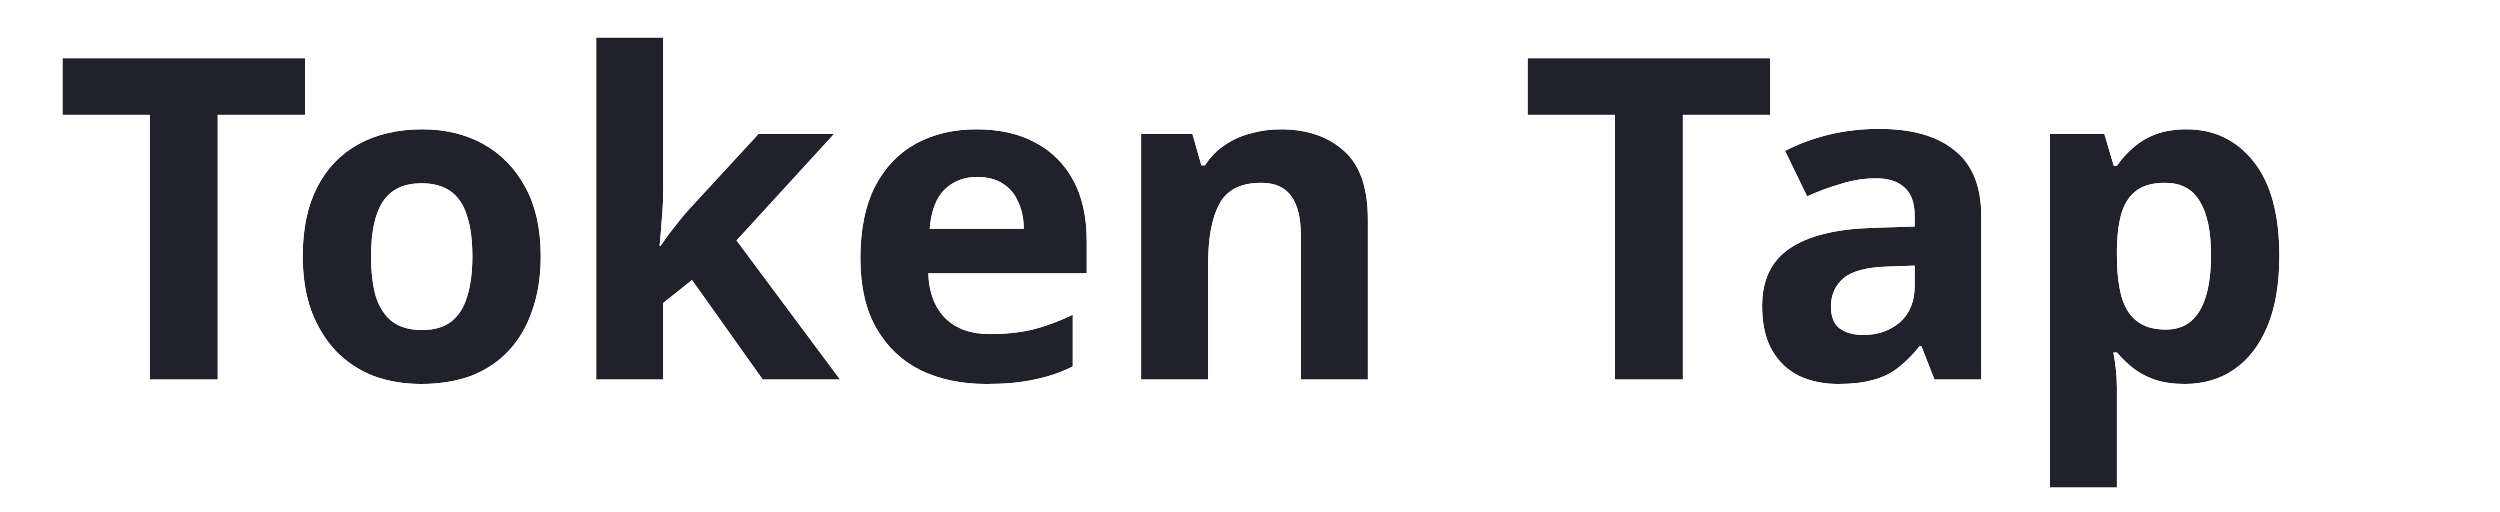 <svg width="200" height="41" viewBox="0 0 200 41" fill="none" xmlns="http://www.w3.org/2000/svg">
  <path d="M17.42 30.36H11.984V9.192H5V4.656H24.404V9.192H17.42V30.36Z" fill="#21212C" />
  <path
    d="M43.26 20.496C43.26 22.128 43.032 23.58 42.576 24.852C42.144 26.124 41.508 27.204 40.668 28.092C39.852 28.956 38.856 29.616 37.68 30.072C36.504 30.504 35.172 30.72 33.684 30.72C32.316 30.72 31.044 30.504 29.868 30.072C28.716 29.616 27.72 28.956 26.88 28.092C26.04 27.204 25.38 26.124 24.9 24.852C24.444 23.58 24.216 22.128 24.216 20.496C24.216 18.312 24.6 16.476 25.368 14.988C26.136 13.476 27.24 12.324 28.68 11.532C30.12 10.74 31.824 10.344 33.792 10.344C35.64 10.344 37.272 10.74 38.688 11.532C40.104 12.324 41.22 13.476 42.036 14.988C42.852 16.476 43.26 18.312 43.26 20.496ZM29.688 20.496C29.688 21.792 29.82 22.884 30.084 23.772C30.372 24.636 30.816 25.296 31.416 25.752C32.016 26.184 32.796 26.4 33.756 26.4C34.716 26.4 35.484 26.184 36.06 25.752C36.66 25.296 37.092 24.636 37.356 23.772C37.644 22.884 37.788 21.792 37.788 20.496C37.788 19.2 37.644 18.12 37.356 17.256C37.092 16.392 36.66 15.744 36.06 15.312C35.46 14.88 34.68 14.664 33.72 14.664C32.304 14.664 31.272 15.156 30.624 16.14C30 17.1 29.688 18.552 29.688 20.496Z"
    fill="#21212C" />
  <path
    d="M53.057 15.24C53.057 15.984 53.022 16.728 52.95 17.472C52.901 18.192 52.842 18.924 52.77 19.668H52.842C53.081 19.332 53.322 18.996 53.562 18.66C53.825 18.324 54.09 17.988 54.353 17.652C54.617 17.316 54.894 16.992 55.181 16.68L60.69 10.704H66.737L58.925 19.236L67.206 30.36H61.014L55.361 22.404L53.057 24.24V30.36H47.694V3H53.057V15.24Z"
    fill="#21212C" />
  <path
    d="M78.118 10.344C79.942 10.344 81.502 10.692 82.798 11.388C84.118 12.084 85.138 13.092 85.858 14.412C86.578 15.732 86.938 17.352 86.938 19.272V21.864H74.266C74.314 23.376 74.758 24.564 75.598 25.428C76.462 26.292 77.65 26.724 79.162 26.724C80.434 26.724 81.586 26.604 82.618 26.364C83.65 26.1 84.718 25.704 85.822 25.176V29.316C84.862 29.796 83.842 30.144 82.762 30.36C81.706 30.6 80.422 30.72 78.91 30.72C76.942 30.72 75.202 30.36 73.69 29.64C72.178 28.896 70.99 27.78 70.126 26.292C69.262 24.804 68.83 22.932 68.83 20.676C68.83 18.372 69.214 16.464 69.982 14.952C70.774 13.416 71.866 12.264 73.258 11.496C74.65 10.728 76.27 10.344 78.118 10.344ZM78.154 14.16C77.122 14.16 76.258 14.496 75.562 15.168C74.89 15.84 74.494 16.884 74.374 18.3H81.898C81.898 17.508 81.754 16.8 81.466 16.176C81.202 15.552 80.794 15.06 80.242 14.7C79.69 14.34 78.994 14.16 78.154 14.16Z"
    fill="#21212C" />
  <path
    d="M102.447 10.344C104.559 10.344 106.251 10.92 107.523 12.072C108.795 13.2 109.431 15.024 109.431 17.544V30.36H104.067V18.876C104.067 17.46 103.815 16.404 103.311 15.708C102.807 14.988 102.003 14.628 100.899 14.628C99.267 14.628 98.151 15.192 97.551 16.32C96.951 17.424 96.651 19.02 96.651 21.108V30.36H91.287V10.704H95.391L96.111 13.224H96.399C96.831 12.552 97.359 12.012 97.983 11.604C98.607 11.172 99.303 10.86 100.071 10.668C100.839 10.452 101.631 10.344 102.447 10.344Z"
    fill="#21212C" />
  <path d="M134.631 30.36H129.195V9.192H122.211V4.656H141.615V9.192H134.631V30.36Z" fill="#21212C" />
  <path
    d="M150.328 10.308C152.968 10.308 154.984 10.884 156.376 12.036C157.792 13.164 158.5 14.904 158.5 17.256V30.36H154.756L153.712 27.696H153.568C153.016 28.392 152.44 28.968 151.84 29.424C151.264 29.88 150.592 30.204 149.824 30.396C149.08 30.612 148.156 30.72 147.052 30.72C145.9 30.72 144.856 30.504 143.92 30.072C143.008 29.616 142.288 28.932 141.76 28.02C141.232 27.084 140.968 25.908 140.968 24.492C140.968 22.404 141.7 20.868 143.164 19.884C144.628 18.876 146.824 18.324 149.752 18.228L153.172 18.12V17.256C153.172 16.224 152.896 15.468 152.344 14.988C151.816 14.508 151.072 14.268 150.112 14.268C149.152 14.268 148.216 14.412 147.304 14.7C146.392 14.964 145.48 15.3 144.568 15.708L142.804 12.072C143.86 11.52 145.024 11.088 146.296 10.776C147.592 10.464 148.936 10.308 150.328 10.308ZM151.084 21.324C149.356 21.372 148.156 21.684 147.484 22.26C146.812 22.836 146.476 23.592 146.476 24.528C146.476 25.344 146.716 25.932 147.196 26.292C147.676 26.628 148.3 26.796 149.068 26.796C150.22 26.796 151.192 26.46 151.984 25.788C152.776 25.092 153.172 24.12 153.172 22.872V21.252L151.084 21.324Z"
    fill="#21212C" />
  <path
    d="M174.934 10.344C177.142 10.344 178.93 11.208 180.298 12.936C181.666 14.64 182.35 17.16 182.35 20.496C182.35 22.728 182.026 24.612 181.378 26.148C180.73 27.66 179.842 28.8 178.714 29.568C177.586 30.336 176.278 30.72 174.79 30.72C173.854 30.72 173.038 30.6 172.342 30.36C171.67 30.12 171.094 29.808 170.614 29.424C170.134 29.04 169.714 28.632 169.354 28.2H169.066C169.162 28.656 169.234 29.136 169.282 29.64C169.33 30.12 169.354 30.6 169.354 31.08V39H163.99V10.704H168.346L169.102 13.26H169.354C169.714 12.732 170.146 12.252 170.65 11.82C171.154 11.364 171.754 11.004 172.45 10.74C173.17 10.476 173.998 10.344 174.934 10.344ZM173.206 14.628C172.27 14.628 171.526 14.82 170.974 15.204C170.422 15.588 170.014 16.176 169.75 16.968C169.51 17.736 169.378 18.708 169.354 19.884V20.46C169.354 21.732 169.474 22.812 169.714 23.7C169.954 24.564 170.362 25.224 170.938 25.68C171.514 26.136 172.294 26.364 173.278 26.364C174.094 26.364 174.766 26.136 175.294 25.68C175.822 25.224 176.218 24.552 176.482 23.664C176.746 22.776 176.878 21.696 176.878 20.424C176.878 18.504 176.578 17.064 175.978 16.104C175.402 15.12 174.478 14.628 173.206 14.628Z"
    fill="#21212C" />
  <path fill-rule="evenodd" clip-rule="evenodd"
    d="M19.42 32.36H9.984V11.192H3V2.656H26.404V10.639C26.813 10.322 27.251 10.036 27.717 9.78C29.505 8.796 31.554 8.344 33.792 8.344C35.934 8.344 37.911 8.806 39.665 9.786C41.43 10.774 42.808 12.21 43.793 14.032C44.809 15.886 45.26 18.072 45.26 20.496C45.26 22.305 45.009 23.987 44.465 25.511C43.949 27.022 43.174 28.353 42.121 29.466C41.089 30.559 39.839 31.38 38.404 31.937L38.387 31.943L38.37 31.949C36.936 32.476 35.365 32.72 33.684 32.72C32.103 32.72 30.595 32.47 29.179 31.949L29.155 31.941L29.132 31.932C27.725 31.375 26.489 30.559 25.446 29.486L25.437 29.476L25.427 29.466C24.386 28.365 23.592 27.05 23.029 25.558L23.023 25.543L23.018 25.527C22.47 23.999 22.216 22.312 22.216 20.496C22.216 18.089 22.638 15.92 23.588 14.077C24.153 12.966 24.875 12.001 25.75 11.192H19.42V32.36ZM42.576 24.852C43.032 23.58 43.26 22.128 43.26 20.496C43.26 18.312 42.852 16.476 42.036 14.988C41.22 13.476 40.104 12.324 38.688 11.532C37.272 10.74 35.64 10.344 33.792 10.344C31.824 10.344 30.12 10.74 28.68 11.532C27.24 12.324 26.136 13.476 25.368 14.988C24.6 16.476 24.216 18.312 24.216 20.496C24.216 22.128 24.444 23.58 24.9 24.852C25.38 26.124 26.04 27.204 26.88 28.092C27.72 28.956 28.716 29.616 29.868 30.072C31.044 30.504 32.316 30.72 33.684 30.72C35.172 30.72 36.504 30.504 37.68 30.072C38.856 29.616 39.852 28.956 40.668 28.092C41.508 27.204 42.144 26.124 42.576 24.852ZM11.984 9.192V30.36H17.42V9.192H24.404V4.656H5V9.192H11.984ZM35.449 23.171L35.454 23.155C35.658 22.527 35.788 21.657 35.788 20.496C35.788 19.332 35.657 18.482 35.459 17.889L35.451 17.864L35.444 17.84C35.279 17.3 35.064 17.059 34.892 16.935C34.721 16.812 34.386 16.664 33.72 16.664C32.826 16.664 32.498 16.934 32.298 17.235C31.987 17.717 31.688 18.705 31.688 20.496C31.688 21.65 31.806 22.527 31.992 23.17C32.172 23.695 32.397 23.978 32.605 24.143C32.781 24.263 33.116 24.4 33.756 24.4C34.419 24.4 34.723 24.253 34.856 24.155C35.058 24 35.279 23.727 35.444 23.188L35.449 23.171ZM36.06 25.752C35.484 26.184 34.716 26.4 33.756 26.4C32.796 26.4 32.016 26.184 31.416 25.752C30.816 25.296 30.372 24.636 30.084 23.772C29.82 22.884 29.688 21.792 29.688 20.496C29.688 18.552 30 17.1 30.624 16.14C31.272 15.156 32.304 14.664 33.72 14.664C34.68 14.664 35.46 14.88 36.06 15.312C36.66 15.744 37.092 16.392 37.356 17.256C37.644 18.12 37.788 19.2 37.788 20.496C37.788 21.792 37.644 22.884 37.356 23.772C37.092 24.636 36.66 25.296 36.06 25.752ZM61.014 30.36L55.361 22.404L53.057 24.24V30.36H47.694V3H53.057V15.24C53.057 15.524 53.052 15.808 53.042 16.092C53.035 16.262 53.027 16.432 53.017 16.602C53 16.892 52.977 17.182 52.95 17.472C52.935 17.694 52.919 17.917 52.902 18.142C52.901 18.157 52.899 18.171 52.898 18.186C52.88 18.417 52.862 18.649 52.842 18.882C52.82 19.127 52.798 19.372 52.774 19.62C52.773 19.636 52.771 19.652 52.77 19.668H52.842L53.562 18.66L54.353 17.652C54.364 17.638 54.375 17.625 54.386 17.611C54.397 17.597 54.407 17.584 54.418 17.57C54.608 17.332 54.803 17.101 55.004 16.875C55.063 16.81 55.122 16.745 55.181 16.68L60.69 10.704H66.737L58.925 19.236L67.206 30.36H61.014ZM61.517 19.368L71.187 32.36H59.981L55.057 25.43V32.36H45.694V1H55.057V13.864L59.813 8.704H71.28L61.517 19.368ZM85.822 29.316C84.862 29.796 83.842 30.144 82.762 30.36C81.706 30.6 80.422 30.72 78.91 30.72C76.942 30.72 75.202 30.36 73.69 29.64C72.178 28.896 70.99 27.78 70.126 26.292C69.262 24.804 68.83 22.932 68.83 20.676C68.83 18.372 69.214 16.464 69.982 14.952C70.774 13.416 71.866 12.264 73.258 11.496C74.65 10.728 76.27 10.344 78.118 10.344C79.942 10.344 81.502 10.692 82.798 11.388C84.118 12.084 85.138 13.092 85.858 14.412C86.578 15.732 86.938 17.352 86.938 19.272V21.864H74.266C74.289 22.609 74.409 23.276 74.625 23.864C74.848 24.469 75.172 24.99 75.598 25.428C76.462 26.292 77.65 26.724 79.162 26.724C80.434 26.724 81.586 26.604 82.618 26.364C83.014 26.263 83.415 26.142 83.822 26.002C84.475 25.777 85.141 25.501 85.822 25.176V29.316ZM77.022 24.024C77.426 24.423 78.056 24.724 79.162 24.724C80.301 24.724 81.291 24.617 82.144 24.421C82.686 24.281 83.25 24.096 83.835 23.864H76.883C76.928 23.921 76.974 23.974 77.022 24.024ZM87.822 23.864V30.552L86.716 31.105C85.601 31.663 84.42 32.066 83.179 32.316C81.939 32.595 80.506 32.72 78.91 32.72C76.696 32.72 74.653 32.314 72.83 31.446L72.818 31.44L72.807 31.434C70.933 30.512 69.454 29.118 68.396 27.296C67.308 25.422 66.83 23.178 66.83 20.676C66.83 18.165 67.246 15.921 68.198 14.046L68.204 14.035C69.161 12.179 70.522 10.721 72.291 9.745C74.024 8.789 75.987 8.344 78.118 8.344C80.191 8.344 82.09 8.74 83.737 9.622C85.405 10.504 86.708 11.794 87.614 13.454C88.532 15.138 88.938 17.108 88.938 19.272V23.864H87.822ZM81.521 16.3C81.772 16.893 81.898 17.56 81.898 18.3H74.374C74.44 17.521 74.589 16.854 74.823 16.3C75.013 15.848 75.26 15.47 75.562 15.168C76.258 14.496 77.122 14.16 78.154 14.16C78.994 14.16 79.69 14.34 80.242 14.7C80.794 15.06 81.202 15.552 81.466 16.176C81.485 16.217 81.503 16.258 81.521 16.3ZM77.399 16.3C77.606 16.209 77.85 16.16 78.154 16.16C78.571 16.16 78.838 16.226 79.008 16.3H77.399ZM96.111 13.224H96.399C96.421 13.19 96.443 13.156 96.466 13.123C96.834 12.574 97.269 12.117 97.77 11.751C97.84 11.7 97.911 11.651 97.983 11.604C98.607 11.172 99.303 10.86 100.071 10.668C100.839 10.452 101.631 10.344 102.447 10.344C104.559 10.344 106.251 10.92 107.523 12.072C108.795 13.2 109.431 15.024 109.431 17.544V30.36H104.067V18.876C104.067 17.46 103.815 16.404 103.311 15.708C102.807 14.988 102.003 14.628 100.899 14.628C99.267 14.628 98.151 15.192 97.551 16.32C96.951 17.424 96.651 19.02 96.651 21.108V30.36H91.287V10.704H95.391L96.111 13.224ZM97.193 9.731L96.9 8.704H89.287V32.36H98.651V21.108C98.651 19.159 98.94 17.952 99.308 17.275L99.313 17.267L99.317 17.259C99.47 16.972 99.766 16.628 100.899 16.628C101.517 16.628 101.632 16.795 101.669 16.85C101.67 16.852 101.672 16.853 101.673 16.855L101.682 16.868L101.691 16.881C101.834 17.078 102.067 17.633 102.067 18.876V32.36H111.431V17.544C111.431 14.735 110.724 12.242 108.858 10.582C107.139 9.03 104.932 8.344 102.447 8.344C101.462 8.344 100.497 8.473 99.558 8.735C98.713 8.949 97.922 9.28 97.193 9.731ZM136.631 32.36H127.195V11.192H120.211V2.656H143.615V9.518C144.321 9.249 145.056 9.021 145.819 8.834L145.828 8.832C147.284 8.481 148.785 8.308 150.328 8.308C153.218 8.308 155.754 8.933 157.637 10.484C159.654 12.099 160.5 14.499 160.5 17.256V32.36H153.391L152.908 31.125C152.144 31.692 151.281 32.089 150.345 32.327C149.37 32.605 148.257 32.72 147.052 32.72C145.645 32.72 144.31 32.455 143.082 31.888L143.053 31.875L143.025 31.861C141.751 31.224 140.746 30.261 140.029 29.022L140.023 29.012L140.018 29.003C139.275 27.686 138.968 26.146 138.968 24.492C138.968 21.883 139.921 19.659 142.038 18.231C142.411 17.975 142.811 17.747 143.236 17.544L140.157 11.199L140.17 11.192H136.631V32.36ZM134.631 30.36H129.195V9.192H122.211V4.656H141.615V9.192H134.631V30.36ZM143.164 19.884C141.7 20.868 140.968 22.404 140.968 24.492C140.968 25.908 141.232 27.084 141.76 28.02C142.288 28.932 143.008 29.616 143.92 30.072C144.856 30.504 145.9 30.72 147.052 30.72C148.156 30.72 149.08 30.612 149.824 30.396C150.592 30.204 151.264 29.88 151.84 29.424C151.942 29.346 152.044 29.265 152.145 29.18C152.612 28.787 153.065 28.32 153.502 27.778C153.524 27.751 153.546 27.724 153.568 27.696H153.712L154.756 30.36H158.5V17.256C158.5 14.904 157.792 13.164 156.376 12.036C154.984 10.884 152.968 10.308 150.328 10.308C148.936 10.308 147.592 10.464 146.296 10.776C145.721 10.917 145.169 11.082 144.639 11.272C144.265 11.406 143.902 11.552 143.55 11.71C143.296 11.824 143.047 11.945 142.804 12.072L144.568 15.708C145.48 15.3 146.392 14.964 147.304 14.7C148.216 14.412 149.152 14.268 150.112 14.268C151.072 14.268 151.816 14.508 152.344 14.988C152.669 15.271 152.898 15.649 153.032 16.123C153.07 16.257 153.1 16.398 153.122 16.547C153.155 16.767 153.172 17.003 153.172 17.256V18.12L149.752 18.228C146.824 18.324 144.628 18.876 143.164 19.884ZM151.142 23.323L151.139 23.323C149.497 23.369 148.905 23.676 148.785 23.779C148.585 23.95 148.476 24.138 148.476 24.528C148.476 24.611 148.481 24.675 148.486 24.721C148.599 24.759 148.782 24.796 149.068 24.796C149.793 24.796 150.288 24.599 150.676 24.275C150.891 24.082 151.073 23.807 151.142 23.323ZM151.084 21.324C149.356 21.372 148.156 21.684 147.484 22.26C146.812 22.836 146.476 23.592 146.476 24.528C146.476 25.344 146.716 25.932 147.196 26.292C147.676 26.628 148.3 26.796 149.068 26.796C150.22 26.796 151.192 26.46 151.984 25.788C152.693 25.165 153.085 24.32 153.159 23.254C153.167 23.129 153.172 23.002 153.172 22.872V21.252L151.084 21.324ZM169.102 13.26H169.354C169.376 13.229 169.397 13.197 169.419 13.166C169.766 12.675 170.176 12.226 170.65 11.82C170.68 11.794 170.709 11.768 170.739 11.742C171.224 11.323 171.795 10.989 172.45 10.74C173.17 10.476 173.998 10.344 174.934 10.344C177.142 10.344 178.93 11.208 180.298 12.936C181.666 14.64 182.35 17.16 182.35 20.496C182.35 22.728 182.026 24.612 181.378 26.148C180.73 27.66 179.842 28.8 178.714 29.568C177.586 30.336 176.278 30.72 174.79 30.72C173.854 30.72 173.038 30.6 172.342 30.36C171.969 30.227 171.625 30.071 171.311 29.893C171.1 29.773 170.901 29.643 170.716 29.503C170.714 29.501 170.711 29.499 170.708 29.497C170.677 29.473 170.645 29.449 170.614 29.424C170.134 29.04 169.714 28.632 169.354 28.2H169.066C169.081 28.268 169.094 28.337 169.108 28.406C169.183 28.8 169.242 29.211 169.282 29.64C169.301 29.827 169.316 30.013 169.327 30.2C169.343 30.459 169.352 30.718 169.354 30.977C169.354 31.011 169.354 31.046 169.354 31.08V39H163.99V10.704H168.346L169.102 13.26ZM171.354 32.124V41H161.99V8.704H169.84L170.133 9.694C170.63 9.361 171.168 9.087 171.741 8.87L171.751 8.866L171.762 8.862C172.745 8.502 173.814 8.344 174.934 8.344C177.75 8.344 180.115 9.485 181.862 11.689C183.628 13.892 184.35 16.936 184.35 20.496C184.35 22.91 184.002 25.075 183.221 26.925L183.217 26.936C182.45 28.726 181.343 30.198 179.84 31.221C178.35 32.236 176.642 32.72 174.79 32.72C173.69 32.72 172.644 32.58 171.69 32.251L171.68 32.247L171.67 32.243C171.563 32.206 171.458 32.166 171.354 32.124ZM174.267 17.139L174.252 17.114C174.082 16.824 173.867 16.628 173.206 16.628C172.524 16.628 172.225 16.77 172.116 16.846C171.998 16.928 171.813 17.113 171.654 17.583C171.493 18.105 171.377 18.862 171.354 19.905V20.46C171.354 21.614 171.464 22.505 171.643 23.171C171.795 23.714 172.004 23.973 172.18 24.112C172.299 24.206 172.592 24.364 173.278 24.364C173.7 24.364 173.883 24.257 173.987 24.166C174.145 24.03 174.375 23.733 174.565 23.094C174.758 22.445 174.878 21.57 174.878 20.424C174.878 18.648 174.589 17.655 174.282 17.164L174.267 17.139ZM169.714 23.7C169.474 22.812 169.354 21.732 169.354 20.46V19.884C169.378 18.708 169.51 17.736 169.75 16.968C170.014 16.176 170.422 15.588 170.974 15.204C171.526 14.82 172.27 14.628 173.206 14.628C174.478 14.628 175.402 15.12 175.978 16.104C176.578 17.064 176.878 18.504 176.878 20.424C176.878 21.696 176.746 22.776 176.482 23.664C176.218 24.552 175.822 25.224 175.294 25.68C174.766 26.136 174.094 26.364 173.278 26.364C172.294 26.364 171.514 26.136 170.938 25.68C170.362 25.224 169.954 24.564 169.714 23.7Z"
    fill="white" />
  <path
    d="M211.664 18.22C212.284 18.22 212.804 18.28 213.224 18.4C213.644 18.513 213.957 18.7 214.164 18.96C214.377 19.22 214.484 19.57 214.484 20.01C214.484 20.283 214.437 20.53 214.344 20.75C214.25 20.97 214.114 21.15 213.934 21.29C213.76 21.43 213.544 21.523 213.284 21.57V21.62C213.55 21.667 213.787 21.753 213.994 21.88C214.207 22 214.374 22.177 214.494 22.41C214.62 22.637 214.684 22.937 214.684 23.31C214.684 23.743 214.58 24.113 214.374 24.42C214.167 24.727 213.87 24.96 213.484 25.12C213.104 25.28 212.65 25.36 212.124 25.36H209.514V18.22H211.664ZM211.834 21.13C212.34 21.13 212.687 21.05 212.874 20.89C213.067 20.73 213.164 20.493 213.164 20.18C213.164 19.86 213.05 19.63 212.824 19.49C212.597 19.35 212.234 19.28 211.734 19.28H210.794V21.13H211.834ZM210.794 22.16V24.29H211.954C212.474 24.29 212.834 24.19 213.034 23.99C213.24 23.79 213.344 23.523 213.344 23.19C213.344 22.977 213.3 22.793 213.214 22.64C213.127 22.487 212.977 22.37 212.764 22.29C212.55 22.203 212.26 22.16 211.894 22.16H210.794ZM218.214 19.84C218.701 19.84 219.118 19.94 219.464 20.14C219.818 20.333 220.091 20.613 220.284 20.98C220.478 21.34 220.574 21.78 220.574 22.3V22.94H216.994C217.008 23.433 217.144 23.817 217.404 24.09C217.664 24.357 218.024 24.49 218.484 24.49C218.838 24.49 219.151 24.457 219.424 24.39C219.704 24.317 219.991 24.213 220.284 24.08V25.09C220.018 25.217 219.741 25.31 219.454 25.37C219.168 25.43 218.824 25.46 218.424 25.46C217.898 25.46 217.428 25.36 217.014 25.16C216.608 24.953 216.288 24.643 216.054 24.23C215.828 23.817 215.714 23.303 215.714 22.69C215.714 22.07 215.818 21.55 216.024 21.13C216.238 20.703 216.531 20.383 216.904 20.17C217.278 19.95 217.714 19.84 218.214 19.84ZM218.214 20.77C217.881 20.77 217.608 20.88 217.394 21.1C217.188 21.313 217.064 21.633 217.024 22.06H219.354C219.354 21.807 219.311 21.583 219.224 21.39C219.144 21.197 219.021 21.047 218.854 20.94C218.688 20.827 218.474 20.77 218.214 20.77ZM223.945 24.45C224.105 24.45 224.258 24.437 224.405 24.41C224.552 24.377 224.688 24.34 224.815 24.3V25.24C224.682 25.3 224.508 25.35 224.295 25.39C224.082 25.437 223.858 25.46 223.625 25.46C223.318 25.46 223.038 25.41 222.785 25.31C222.538 25.203 222.338 25.023 222.185 24.77C222.038 24.517 221.965 24.163 221.965 23.71V20.89H221.235V20.34L222.035 19.9L222.435 18.75H223.225V19.94H224.765V20.89H223.225V23.7C223.225 23.953 223.292 24.143 223.425 24.27C223.558 24.39 223.732 24.45 223.945 24.45ZM228.067 19.84C228.767 19.84 229.297 19.993 229.657 20.3C230.024 20.6 230.207 21.073 230.207 21.72V25.36H229.317L229.067 24.61H229.027C228.874 24.803 228.714 24.967 228.547 25.1C228.387 25.227 228.201 25.317 227.987 25.37C227.781 25.43 227.527 25.46 227.227 25.46C226.907 25.46 226.617 25.4 226.357 25.28C226.104 25.16 225.904 24.977 225.757 24.73C225.611 24.477 225.537 24.16 225.537 23.78C225.537 23.22 225.741 22.8 226.147 22.52C226.561 22.233 227.184 22.077 228.017 22.05L228.957 22.02V21.75C228.957 21.403 228.874 21.157 228.707 21.01C228.541 20.863 228.307 20.79 228.007 20.79C227.734 20.79 227.471 20.83 227.217 20.91C226.964 20.99 226.717 21.083 226.477 21.19L226.077 20.31C226.344 20.17 226.647 20.057 226.987 19.97C227.334 19.883 227.694 19.84 228.067 19.84ZM228.297 22.82C227.744 22.84 227.361 22.937 227.147 23.11C226.934 23.277 226.827 23.503 226.827 23.79C226.827 24.043 226.904 24.227 227.057 24.34C227.211 24.453 227.407 24.51 227.647 24.51C228.014 24.51 228.324 24.407 228.577 24.2C228.831 23.987 228.957 23.673 228.957 23.26V22.8L228.297 22.82Z"
    fill="url(#paint0_linear_3845_12023)" />
</svg>